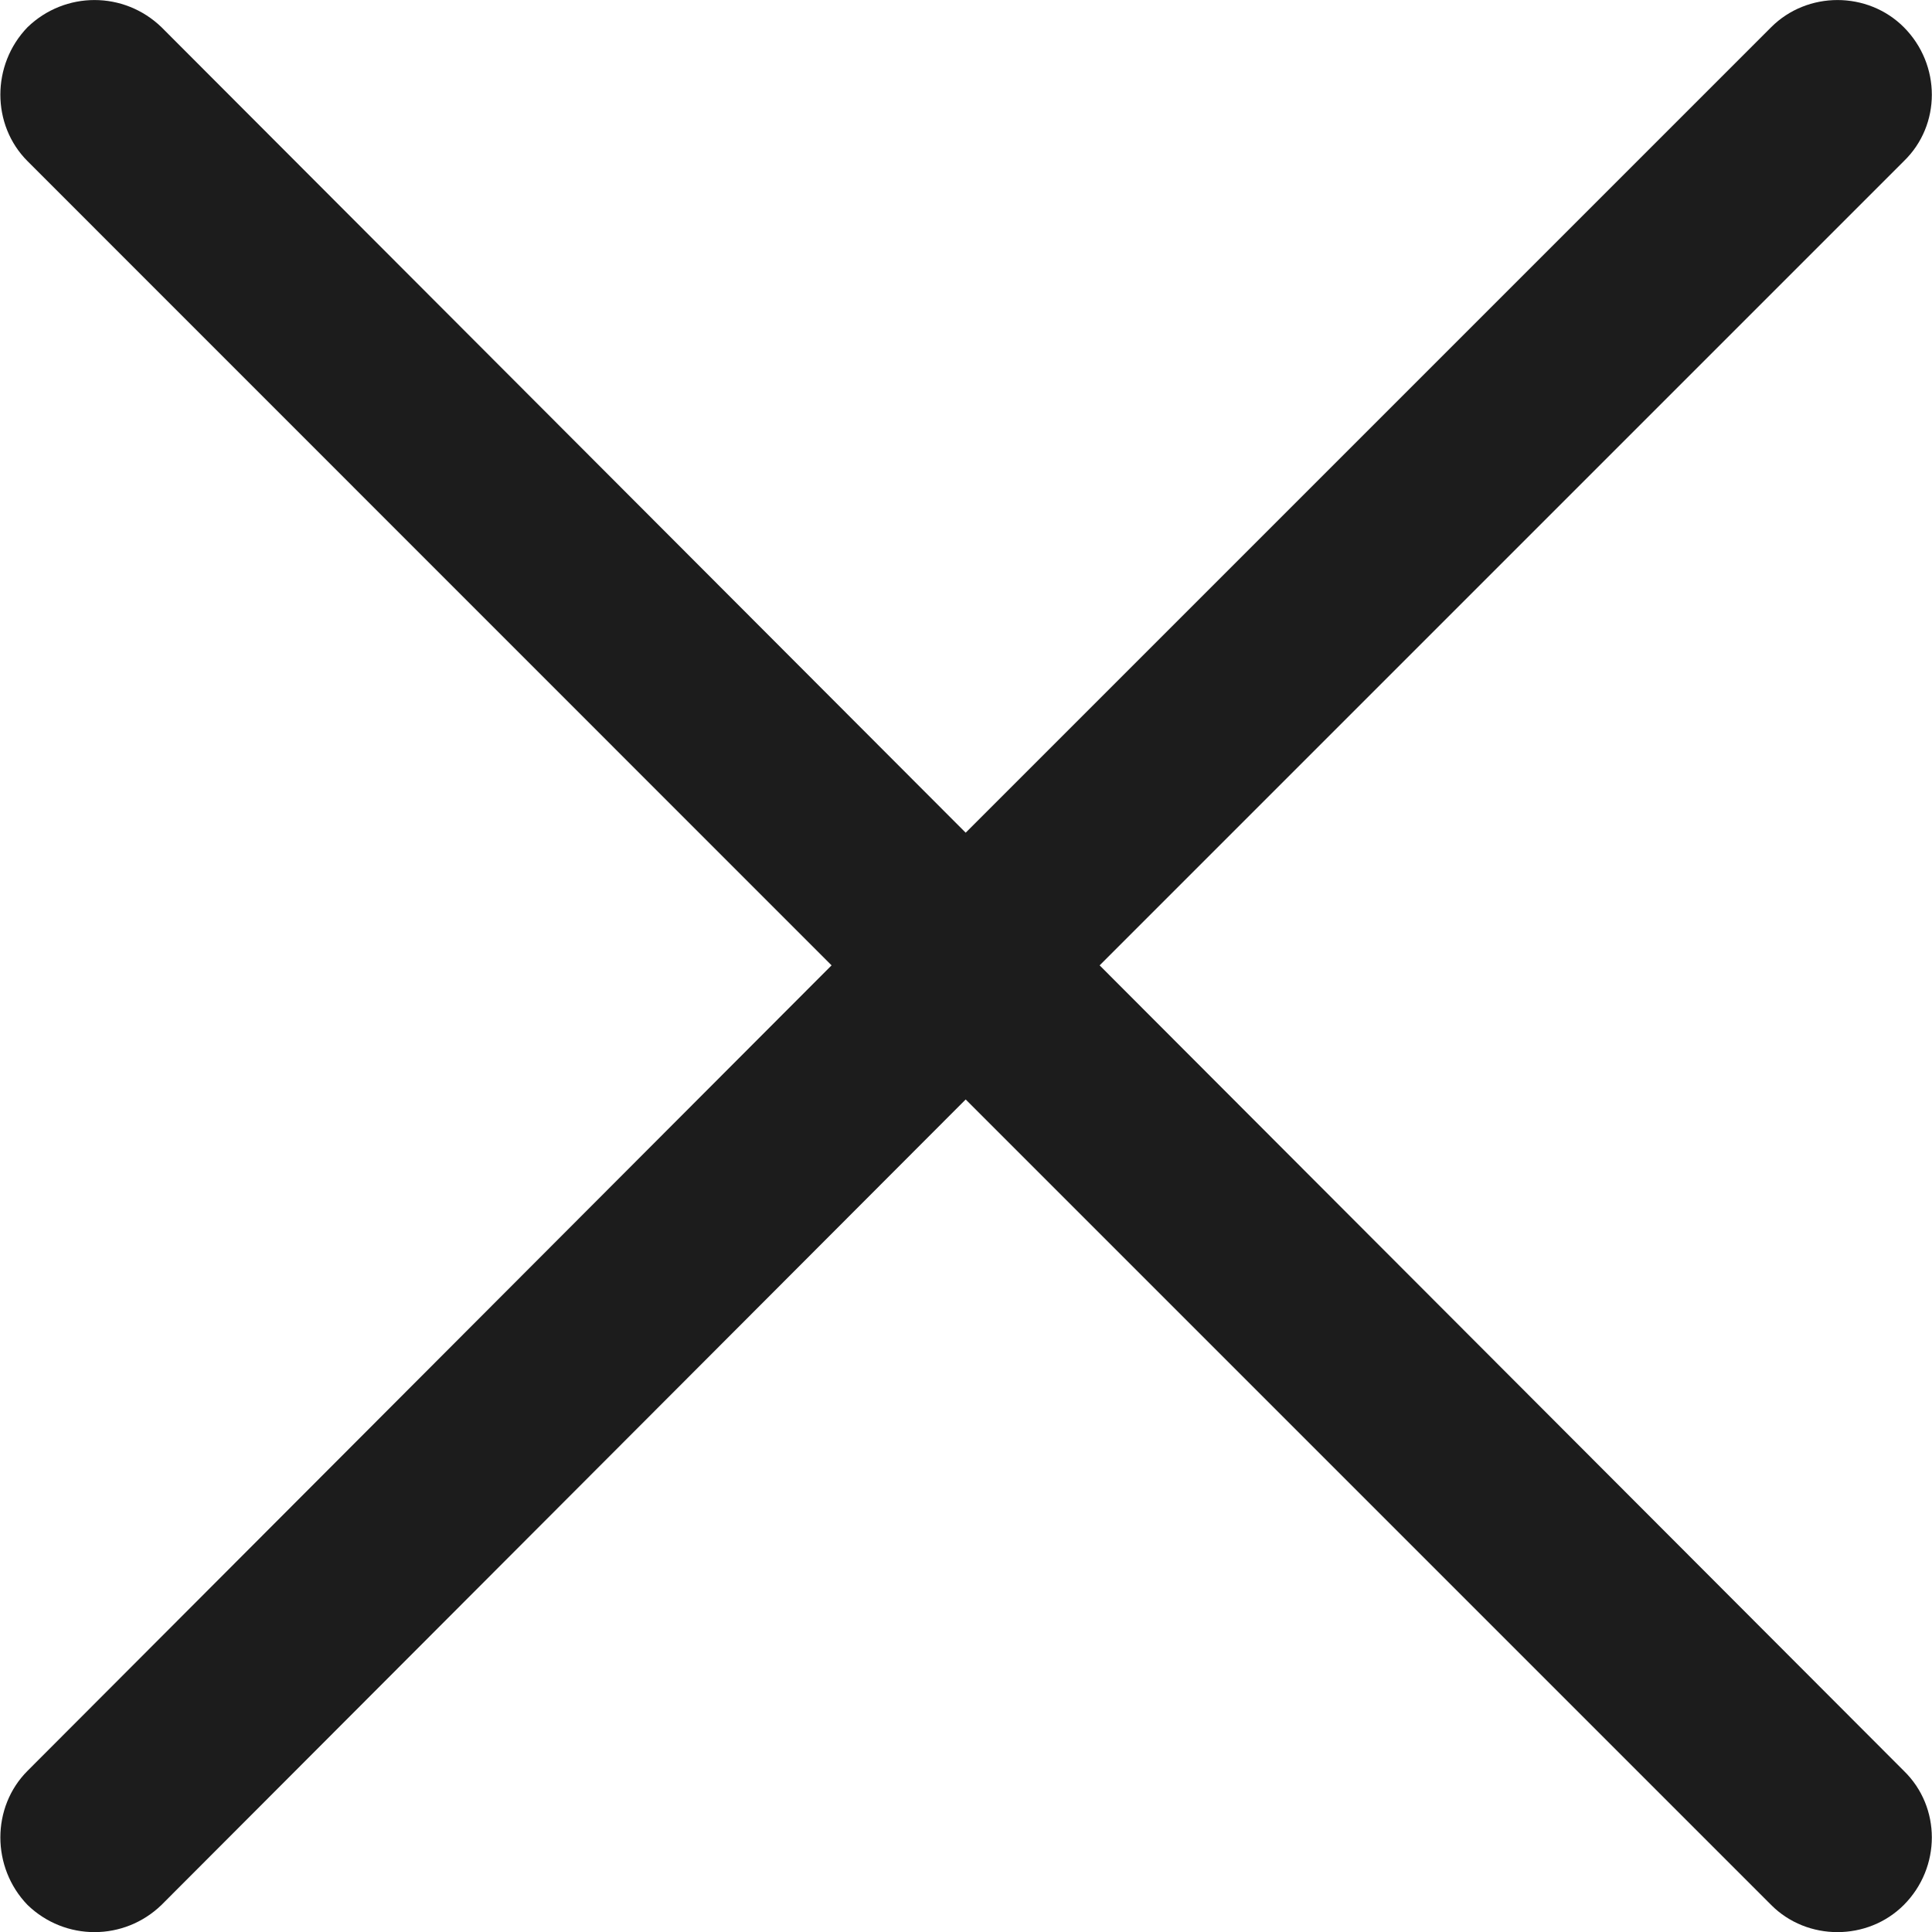 <svg width="12" height="12" viewBox="0 0 12 12" fill="none" xmlns="http://www.w3.org/2000/svg">
<path d="M0.171 1.001C-0.054 0.776 -0.054 0.402 0.171 0.169C0.404 -0.056 0.77 -0.056 1.003 0.169L5.998 5.172L11.001 0.169C11.226 -0.056 11.6 -0.056 11.825 0.169C12.057 0.402 12.057 0.777 11.825 1.001L6.83 5.996L11.825 10.999C12.057 11.224 12.057 11.599 11.825 11.832C11.6 12.057 11.225 12.057 11.001 11.832L5.998 6.829L1.003 11.832C0.77 12.057 0.404 12.057 0.171 11.832C-0.054 11.599 -0.054 11.224 0.171 10.999L5.165 5.996L0.171 1.001Z" fill="#1C1C1C"/>
</svg>
